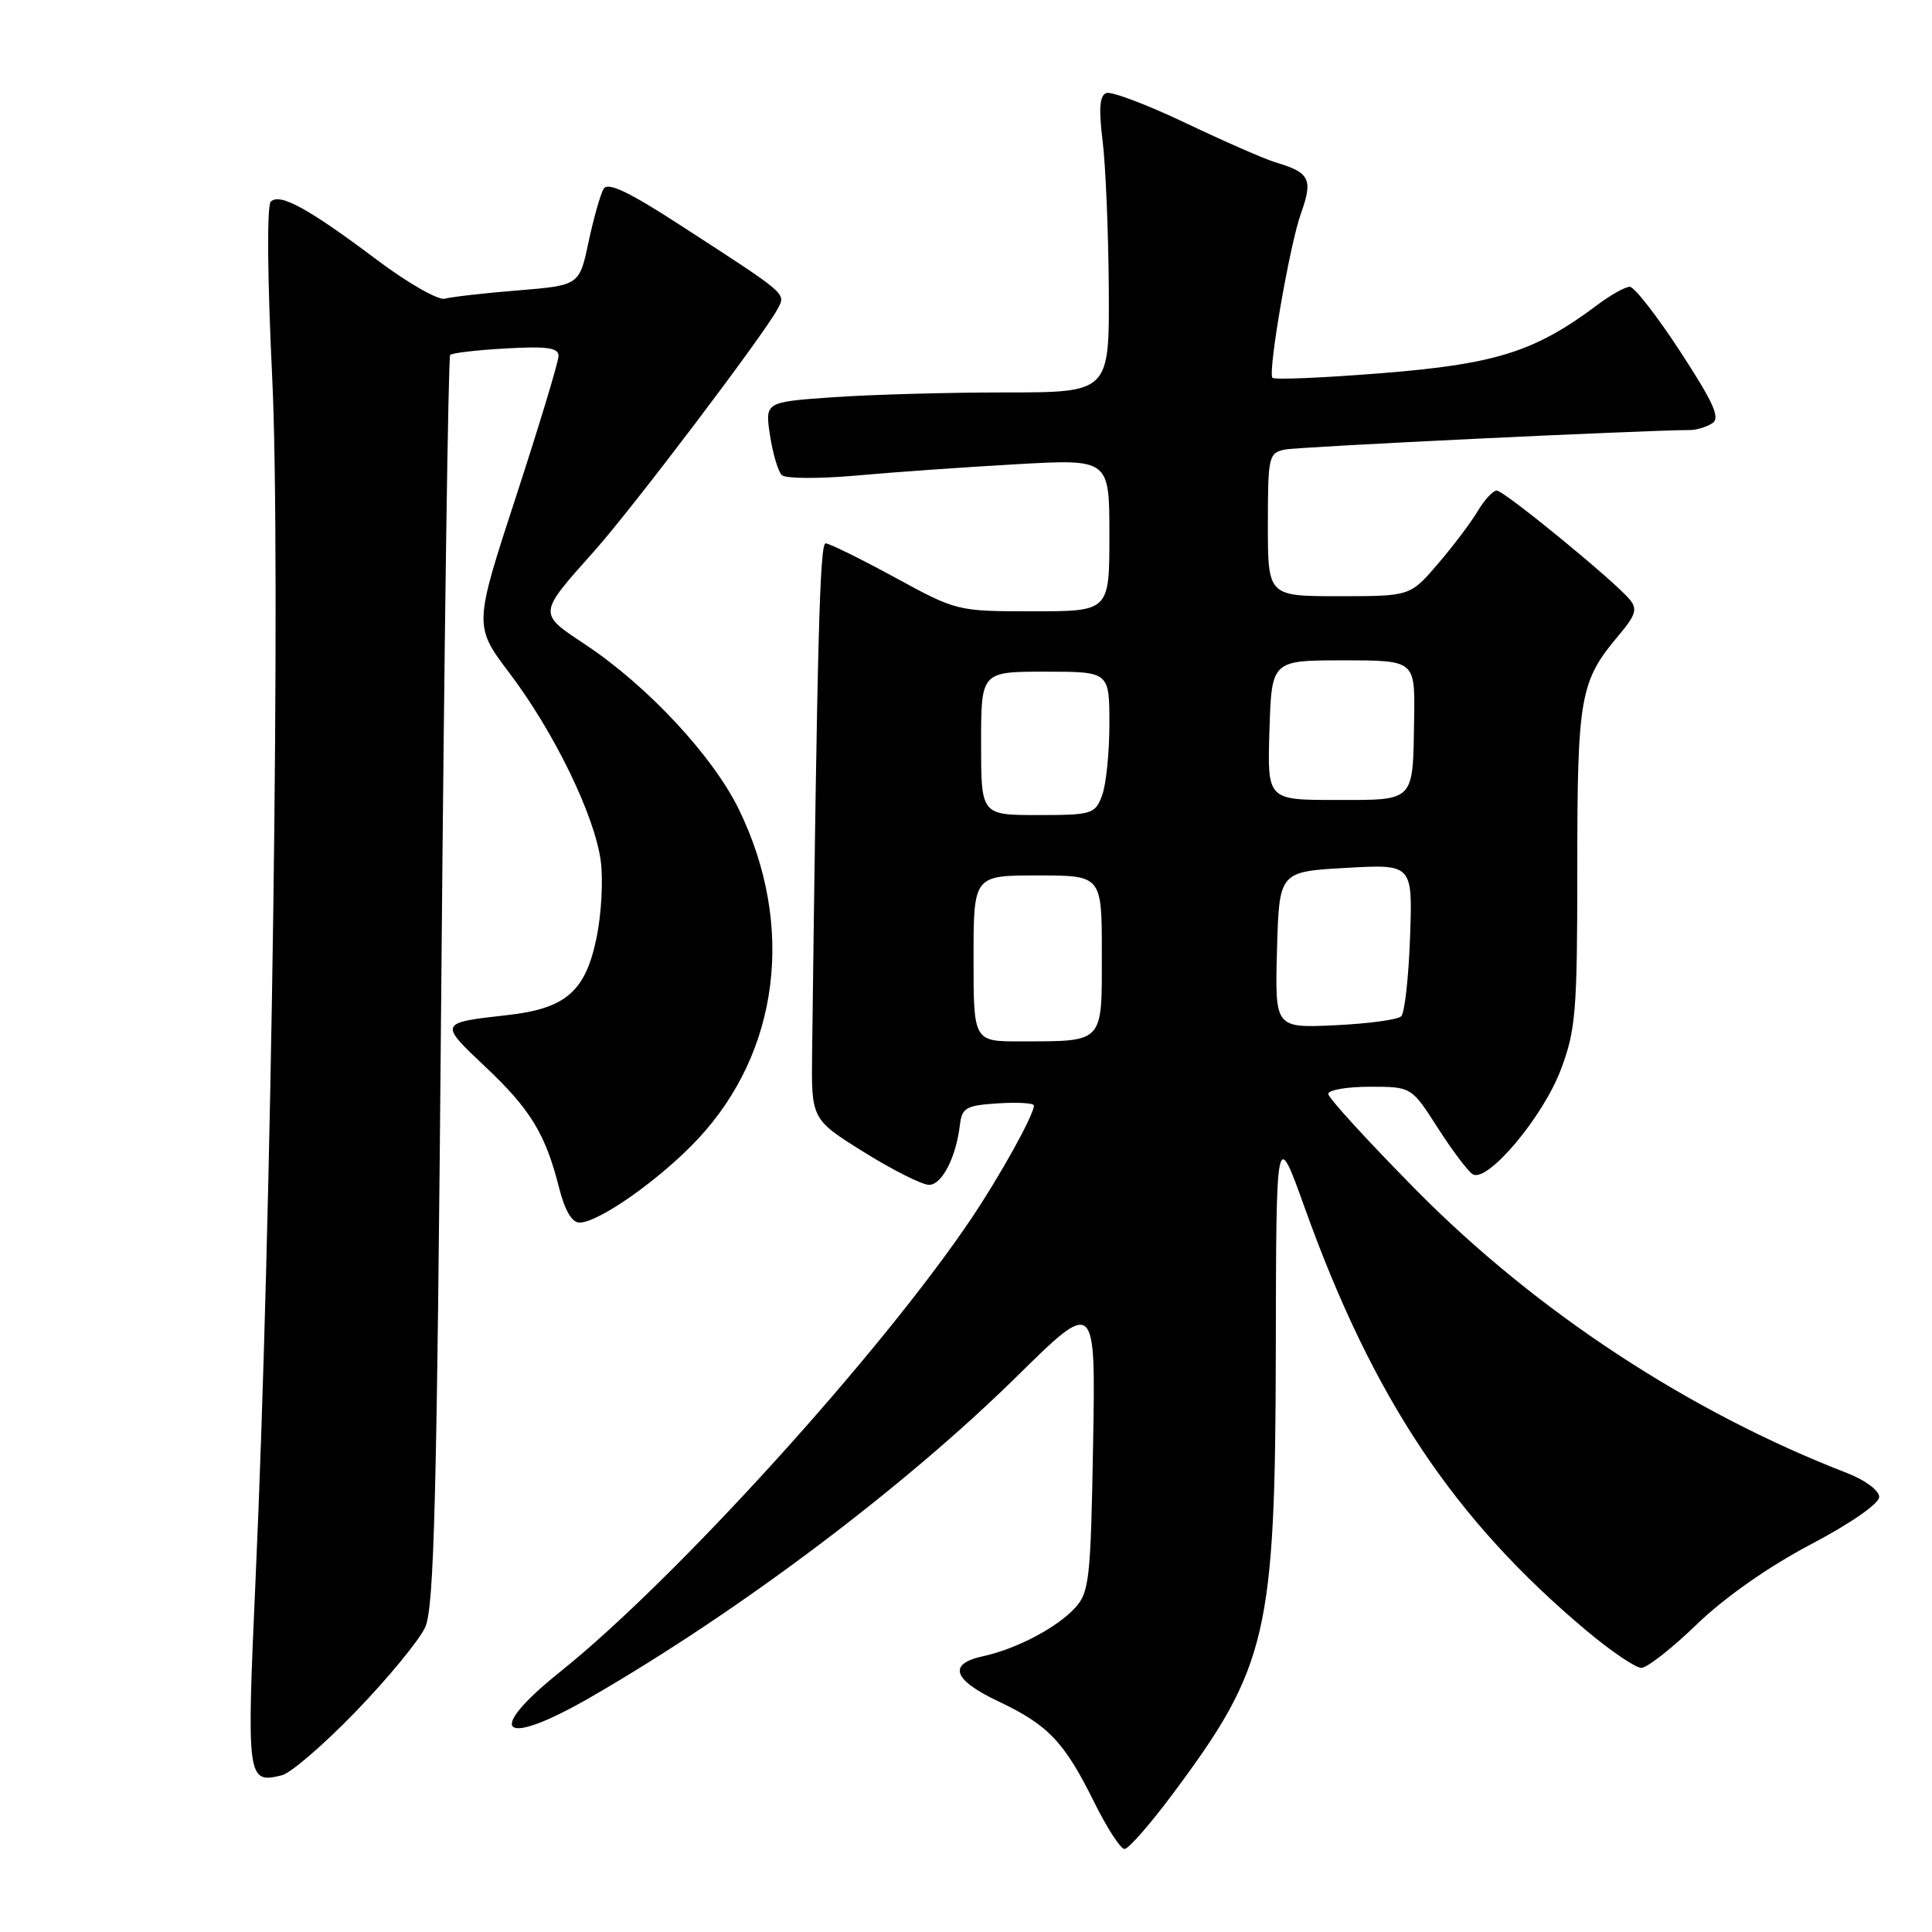 <?xml version="1.0" encoding="UTF-8" standalone="no"?>
<!DOCTYPE svg PUBLIC "-//W3C//DTD SVG 1.1//EN" "http://www.w3.org/Graphics/SVG/1.1/DTD/svg11.dtd" >
<svg xmlns="http://www.w3.org/2000/svg" xmlns:xlink="http://www.w3.org/1999/xlink" version="1.1" viewBox="0 0 256 256">
 <g >
 <path fill="currentColor"
d=" M 155.36 237.75 C 167.95 220.89 168.99 216.45 169.05 179.00 C 169.10 149.50 169.10 149.50 172.87 160.00 C 181.92 185.26 192.67 201.37 210.30 216.14 C 213.49 218.81 216.73 221.00 217.49 221.00 C 218.25 221.00 221.56 218.40 224.85 215.22 C 228.54 211.66 234.31 207.61 239.92 204.65 C 245.25 201.84 249.00 199.24 249.00 198.35 C 249.00 197.50 247.15 196.12 244.75 195.19 C 223.84 187.10 203.59 173.80 187.75 157.79 C 181.29 151.25 176.00 145.47 176.00 144.95 C 176.00 144.43 178.48 144.00 181.51 144.00 C 187.02 144.00 187.02 144.00 190.50 149.43 C 192.41 152.42 194.50 155.19 195.14 155.59 C 197.08 156.79 204.48 147.99 206.84 141.68 C 208.80 136.46 209.00 133.98 209.00 114.93 C 209.00 92.31 209.36 90.27 214.45 84.23 C 216.75 81.51 217.00 80.70 215.94 79.43 C 213.89 76.95 199.29 65.00 198.32 65.00 C 197.83 65.00 196.69 66.24 195.79 67.75 C 194.89 69.26 192.51 72.41 190.50 74.75 C 186.84 79.00 186.84 79.00 177.42 79.00 C 168.00 79.00 168.00 79.00 168.00 69.52 C 168.00 60.49 168.11 60.02 170.25 59.57 C 172.02 59.20 217.50 57.01 224.00 56.98 C 224.82 56.97 226.12 56.58 226.88 56.09 C 227.98 55.40 227.09 53.41 222.66 46.61 C 219.57 41.87 216.55 38.00 215.96 38.00 C 215.36 38.00 213.43 39.07 211.68 40.39 C 203.41 46.59 198.26 48.23 183.18 49.44 C 175.31 50.07 168.74 50.35 168.59 50.05 C 168.03 48.96 170.91 32.40 172.37 28.32 C 174.01 23.73 173.57 22.86 169.00 21.51 C 167.62 21.10 162.29 18.77 157.15 16.32 C 152.00 13.87 147.25 12.07 146.58 12.33 C 145.71 12.67 145.57 14.42 146.10 18.65 C 146.50 21.87 146.87 30.69 146.92 38.25 C 147.00 52.00 147.00 52.00 133.15 52.00 C 125.54 52.00 115.27 52.29 110.33 52.64 C 101.36 53.27 101.36 53.27 102.03 57.69 C 102.40 60.11 103.10 62.48 103.60 62.96 C 104.09 63.43 108.55 63.45 113.50 63.01 C 118.45 62.56 128.01 61.89 134.75 61.51 C 147.00 60.82 147.00 60.82 147.00 70.91 C 147.00 81.00 147.00 81.00 136.90 81.00 C 126.83 81.00 126.79 80.99 118.55 76.50 C 114.01 74.03 109.89 72.00 109.40 72.00 C 108.63 72.00 108.29 84.57 107.61 139.41 C 107.50 148.31 107.50 148.31 114.47 152.66 C 118.31 155.05 122.19 157.00 123.10 157.00 C 124.82 157.00 126.69 153.35 127.20 149.00 C 127.47 146.78 128.03 146.47 132.25 146.20 C 134.86 146.03 137.00 146.16 137.00 146.49 C 137.00 147.72 132.56 155.73 128.68 161.50 C 116.68 179.33 89.49 209.30 74.25 221.50 C 64.02 229.70 66.46 231.71 78.33 224.85 C 98.05 213.45 119.84 197.04 134.74 182.38 C 145.18 172.10 145.18 172.10 144.84 191.45 C 144.53 209.12 144.33 210.98 142.50 213.00 C 140.10 215.65 134.71 218.49 130.25 219.46 C 125.53 220.48 126.26 222.59 132.31 225.45 C 138.89 228.56 141.03 230.82 144.96 238.75 C 146.66 242.19 148.48 245.00 149.00 245.00 C 149.53 245.00 152.39 241.74 155.36 237.75 Z  M 47.19 226.74 C 51.42 222.36 55.53 217.36 56.33 215.64 C 57.54 213.02 57.89 198.85 58.48 130.00 C 58.87 84.62 59.40 47.29 59.65 47.03 C 59.90 46.77 63.23 46.38 67.05 46.17 C 72.44 45.86 74.00 46.08 74.01 47.14 C 74.02 47.89 71.49 56.25 68.40 65.72 C 62.78 82.93 62.78 82.93 67.53 89.22 C 73.42 97.00 78.78 108.02 79.60 114.06 C 79.94 116.57 79.69 121.17 79.04 124.29 C 77.57 131.39 74.97 133.64 67.20 134.51 C 58.17 135.52 58.16 135.55 64.23 141.28 C 70.28 146.97 72.28 150.25 74.07 157.35 C 74.83 160.37 75.78 162.00 76.78 162.00 C 79.34 162.00 87.50 156.24 92.47 150.93 C 103.29 139.36 105.38 122.64 97.93 107.30 C 94.50 100.22 85.81 90.89 77.58 85.42 C 71.25 81.22 71.23 81.44 78.76 73.00 C 83.78 67.38 101.16 44.43 103.00 41.00 C 104.16 38.83 104.60 39.21 90.13 29.83 C 83.32 25.41 80.56 24.10 79.99 25.01 C 79.57 25.70 78.67 28.87 77.99 32.04 C 76.77 37.81 76.77 37.81 68.63 38.48 C 64.16 38.84 59.80 39.34 58.94 39.58 C 58.08 39.82 54.03 37.50 49.94 34.43 C 40.88 27.62 37.07 25.53 35.88 26.72 C 35.35 27.25 35.43 36.89 36.07 50.06 C 37.23 74.13 36.02 161.67 33.86 209.36 C 32.67 235.88 32.73 236.37 37.36 235.23 C 38.54 234.94 42.96 231.12 47.19 226.74 Z  M 129.00 127.00 C 129.00 116.00 129.00 116.00 137.50 116.00 C 146.00 116.00 146.00 116.00 146.00 126.38 C 146.00 138.35 146.36 137.96 135.25 137.99 C 129.00 138.00 129.00 138.00 129.00 127.00 Z  M 169.21 125.86 C 169.50 115.50 169.50 115.50 178.34 115.00 C 187.18 114.50 187.18 114.50 186.84 124.17 C 186.65 129.49 186.13 134.21 185.67 134.66 C 185.21 135.12 181.26 135.65 176.88 135.85 C 168.93 136.22 168.93 136.22 169.21 125.86 Z  M 130.00 98.50 C 130.00 89.00 130.00 89.00 138.50 89.00 C 147.00 89.00 147.00 89.00 147.00 95.93 C 147.00 99.75 146.56 104.02 146.02 105.43 C 145.10 107.87 144.68 108.00 137.52 108.00 C 130.00 108.00 130.00 108.00 130.00 98.50 Z  M 168.21 96.75 C 168.50 87.50 168.50 87.50 178.00 87.50 C 187.50 87.50 187.50 87.50 187.38 95.18 C 187.21 106.38 187.58 106.00 176.99 106.00 C 167.92 106.00 167.92 106.00 168.21 96.75 Z "/>
</g>
</svg>